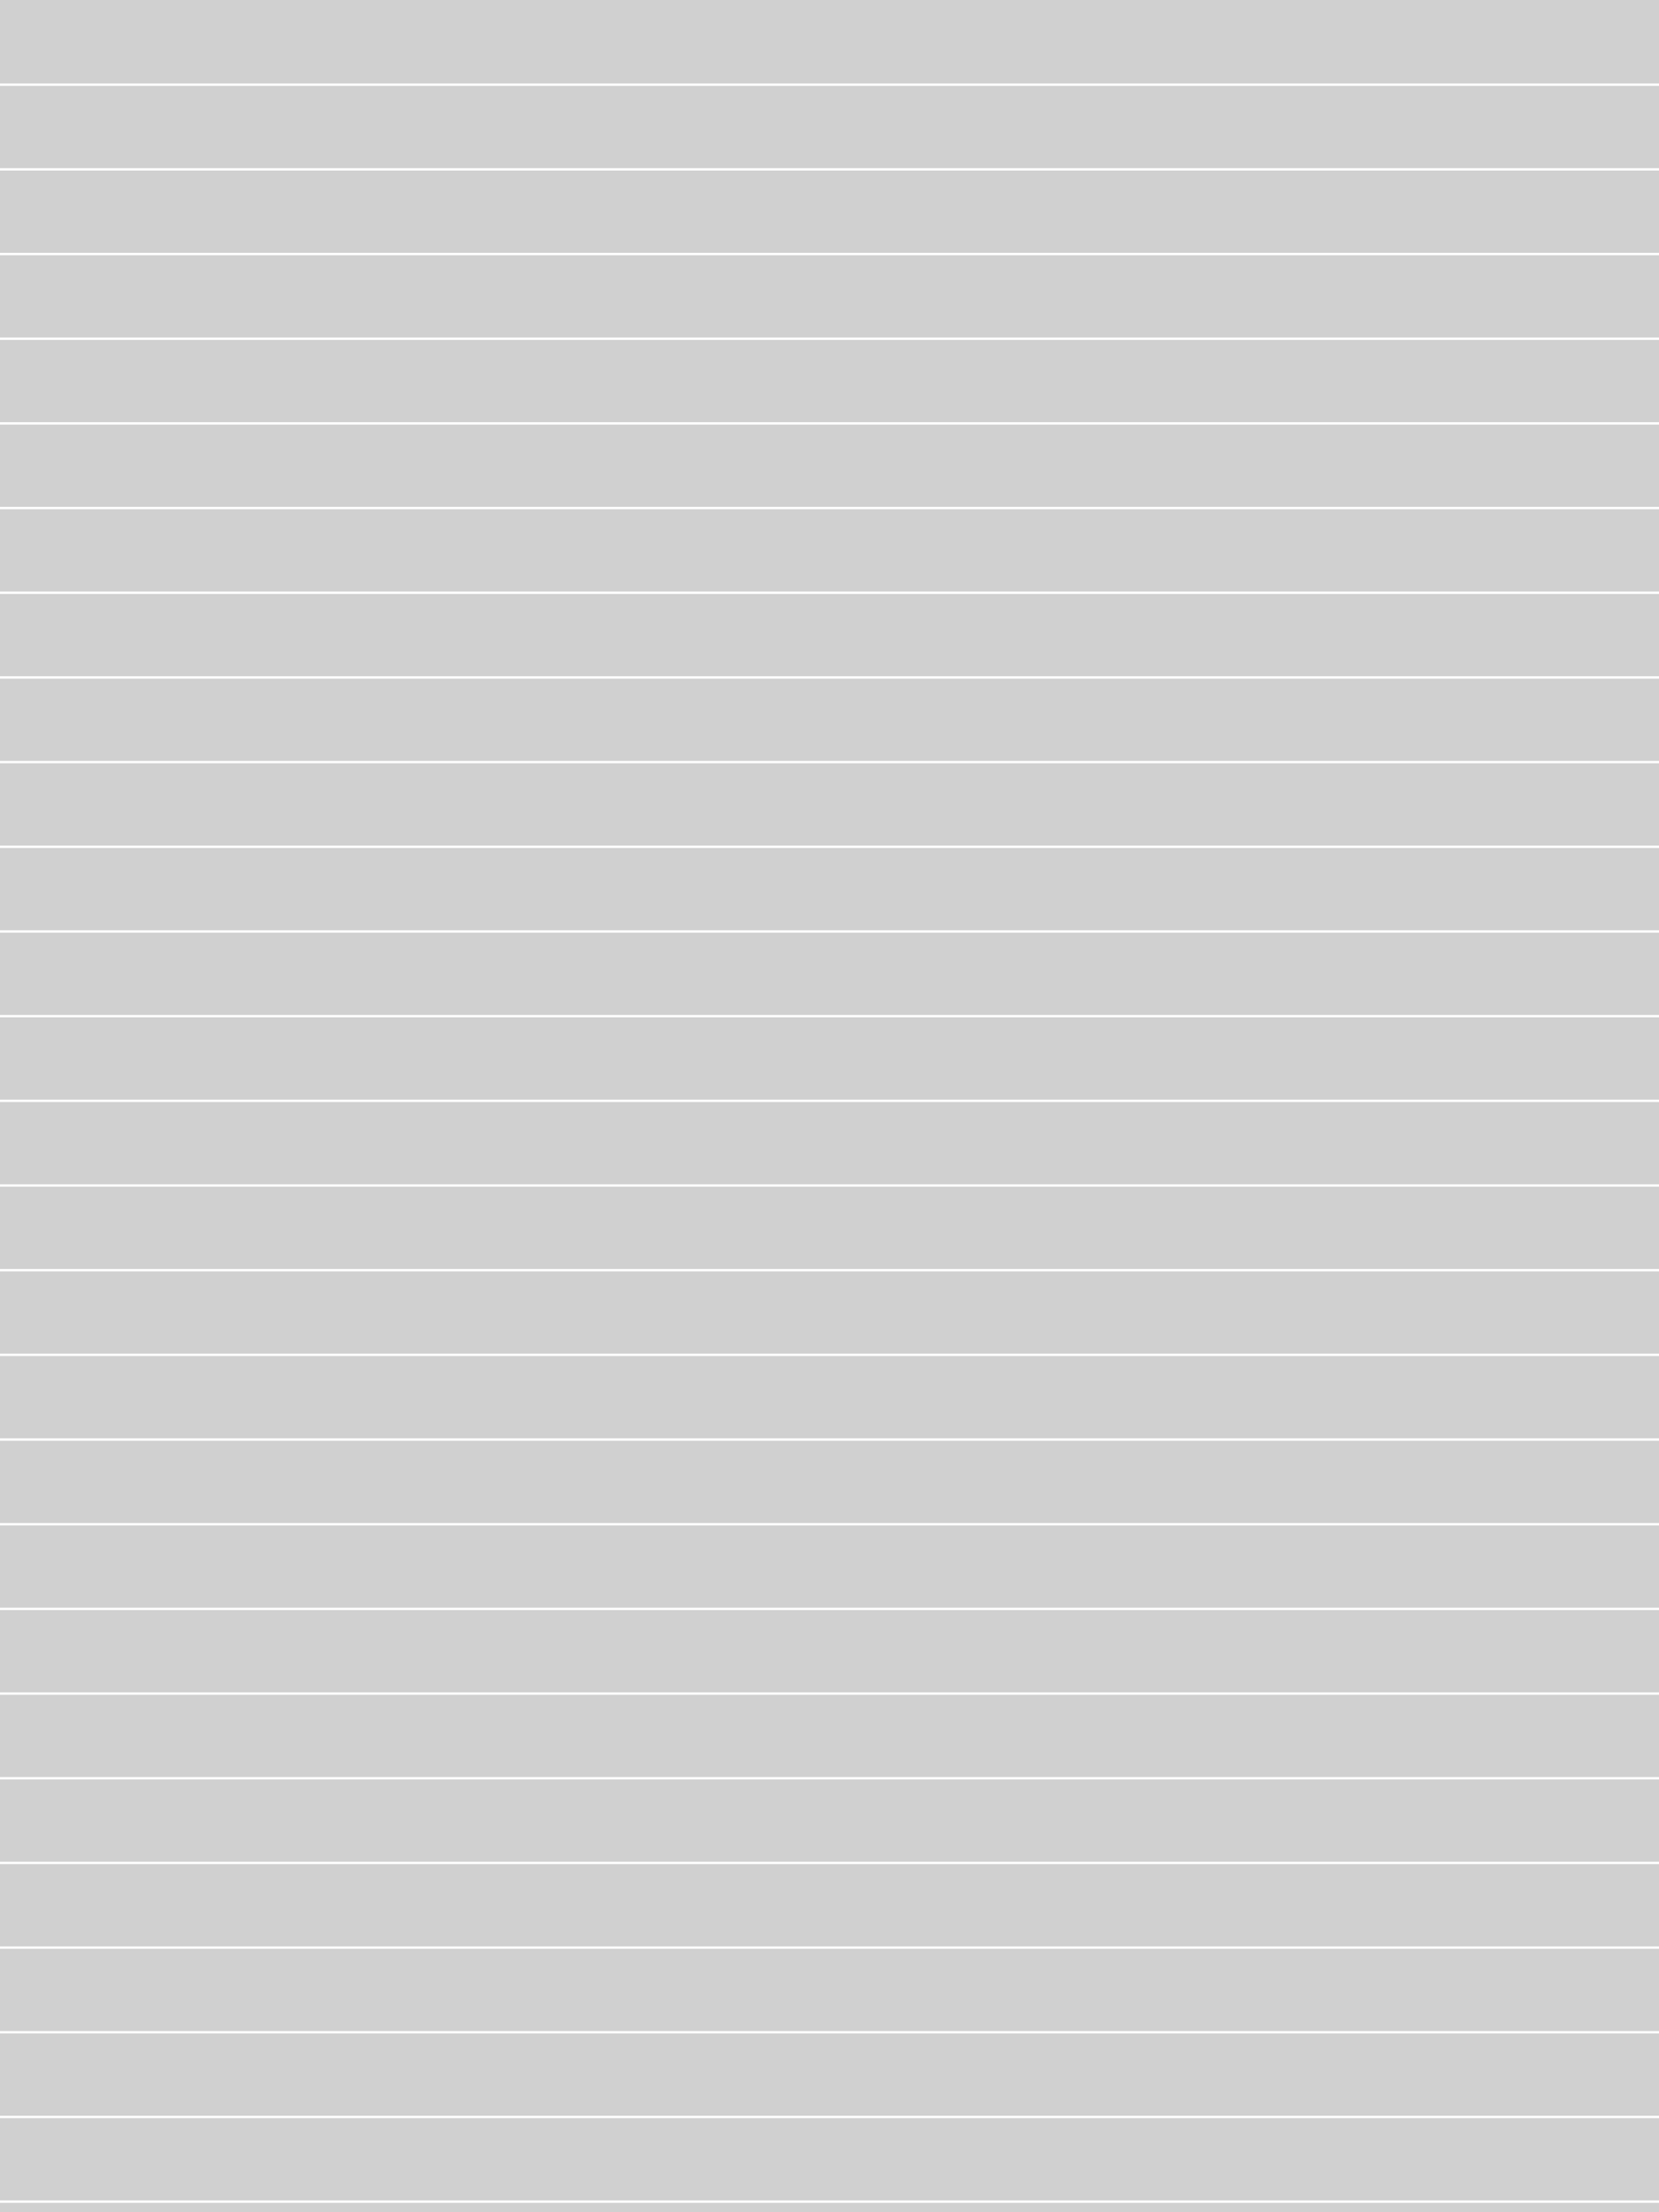 <?xml version="1.0" encoding="UTF-8"?>
<svg width="156.75mm" height="209mm" version="1.1" viewBox="0 0 156.75 209" xmlns="http://www.w3.org/2000/svg">
 <rect width="156.75" height="209" fill="#d0d0d0"/>
 <g stroke="#fff" stroke-width=".223">
  <path d="m0 8h156.75"/>
  <path d="m0 16h156.75"/>
  <path d="m0 24h156.75"/>
  <path d="m0 32h156.75"/>
  <path d="m0 40h156.75"/>
  <path d="m0 48h156.75"/>
  <path d="m0 56h156.75"/>
  <path d="m0 64h156.75"/>
  <path d="m0 72h156.75"/>
  <path d="m0 80h156.75"/>
  <path d="m0 88h156.75"/>
  <path d="m0 96h156.75"/>
  <path d="m0 104h156.75"/>
  <path d="m0 112h156.75"/>
  <path d="m0 120h156.75"/>
  <path d="m0 128h156.75"/>
  <path d="m0 136h156.75"/>
  <path d="m0 144h156.75"/>
  <path d="m0 152h156.75"/>
  <path d="m0 160h156.75"/>
  <path d="m0 168h156.75"/>
  <path d="m0 176h156.75"/>
  <path d="m0 184h156.75"/>
  <path d="m0 192h156.75"/>
  <path d="m0 200h156.75"/>
  <path d="m0 208h156.75"/>
 </g>
</svg>
